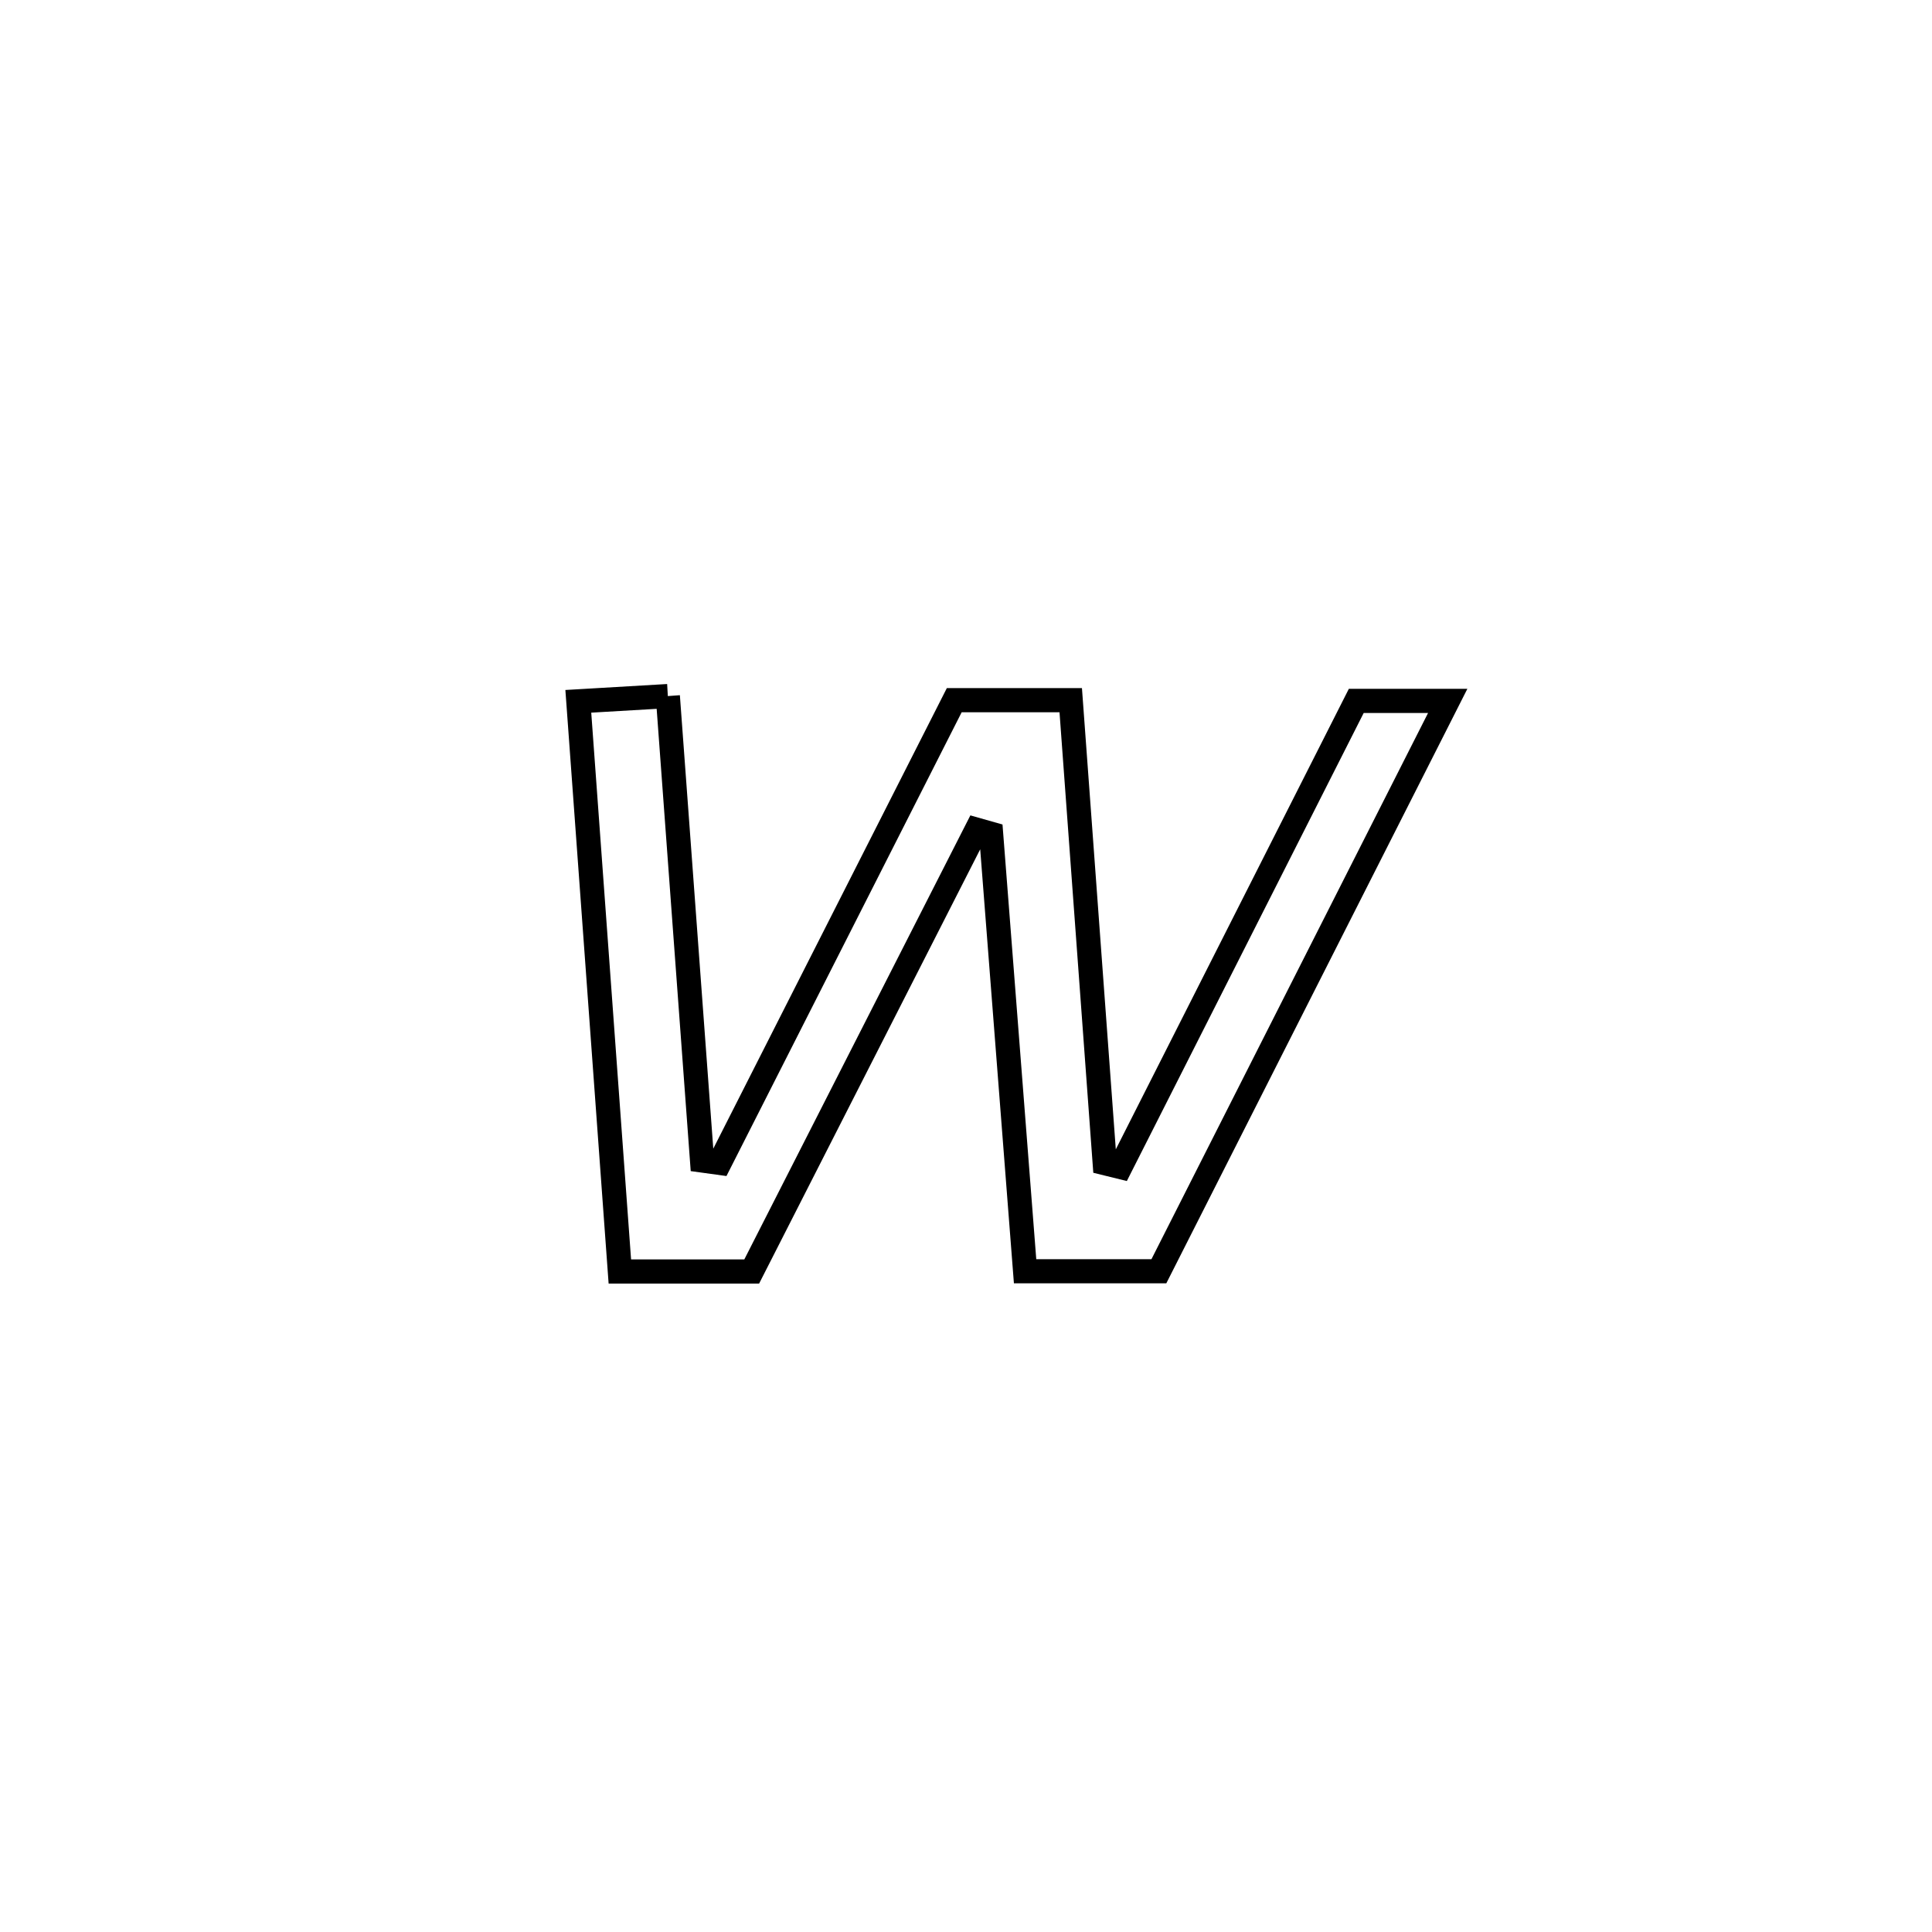 <svg xmlns="http://www.w3.org/2000/svg" viewBox="0.0 0.0 24.0 24.0" height="200px" width="200px"><path fill="none" stroke="black" stroke-width=".3" stroke-opacity="1.0"  filling="0" d="M8.296 8.647 L8.296 8.647 C8.438 10.57 8.579 12.493 8.721 14.416 L8.721 14.416 C8.793 14.426 8.866 14.436 8.939 14.446 L8.939 14.446 C9.911 12.53 10.882 10.614 11.854 8.698 L11.854 8.698 C12.336 8.698 12.819 8.698 13.301 8.698 L13.301 8.698 C13.442 10.615 13.583 12.532 13.723 14.449 L13.723 14.449 C13.788 14.465 13.853 14.481 13.918 14.497 L13.918 14.497 C14.895 12.567 15.872 10.637 16.848 8.707 L16.848 8.707 C17.227 8.707 17.606 8.707 17.984 8.707 L17.984 8.707 C17.386 9.888 16.788 11.069 16.19 12.249 C15.592 13.43 14.994 14.611 14.396 15.792 L14.396 15.792 C13.842 15.792 13.288 15.792 12.734 15.792 L12.734 15.792 C12.593 13.981 12.453 12.169 12.312 10.358 L12.312 10.358 C12.252 10.341 12.192 10.324 12.132 10.307 L12.132 10.307 C11.201 12.137 10.269 13.966 9.338 15.795 L9.338 15.795 C8.792 15.795 8.246 15.795 7.7 15.795 L7.7 15.795 C7.528 13.434 7.356 11.073 7.184 8.712 L7.184 8.712 C7.555 8.69 7.925 8.668 8.296 8.647 L8.296 8.647"></path></svg>
